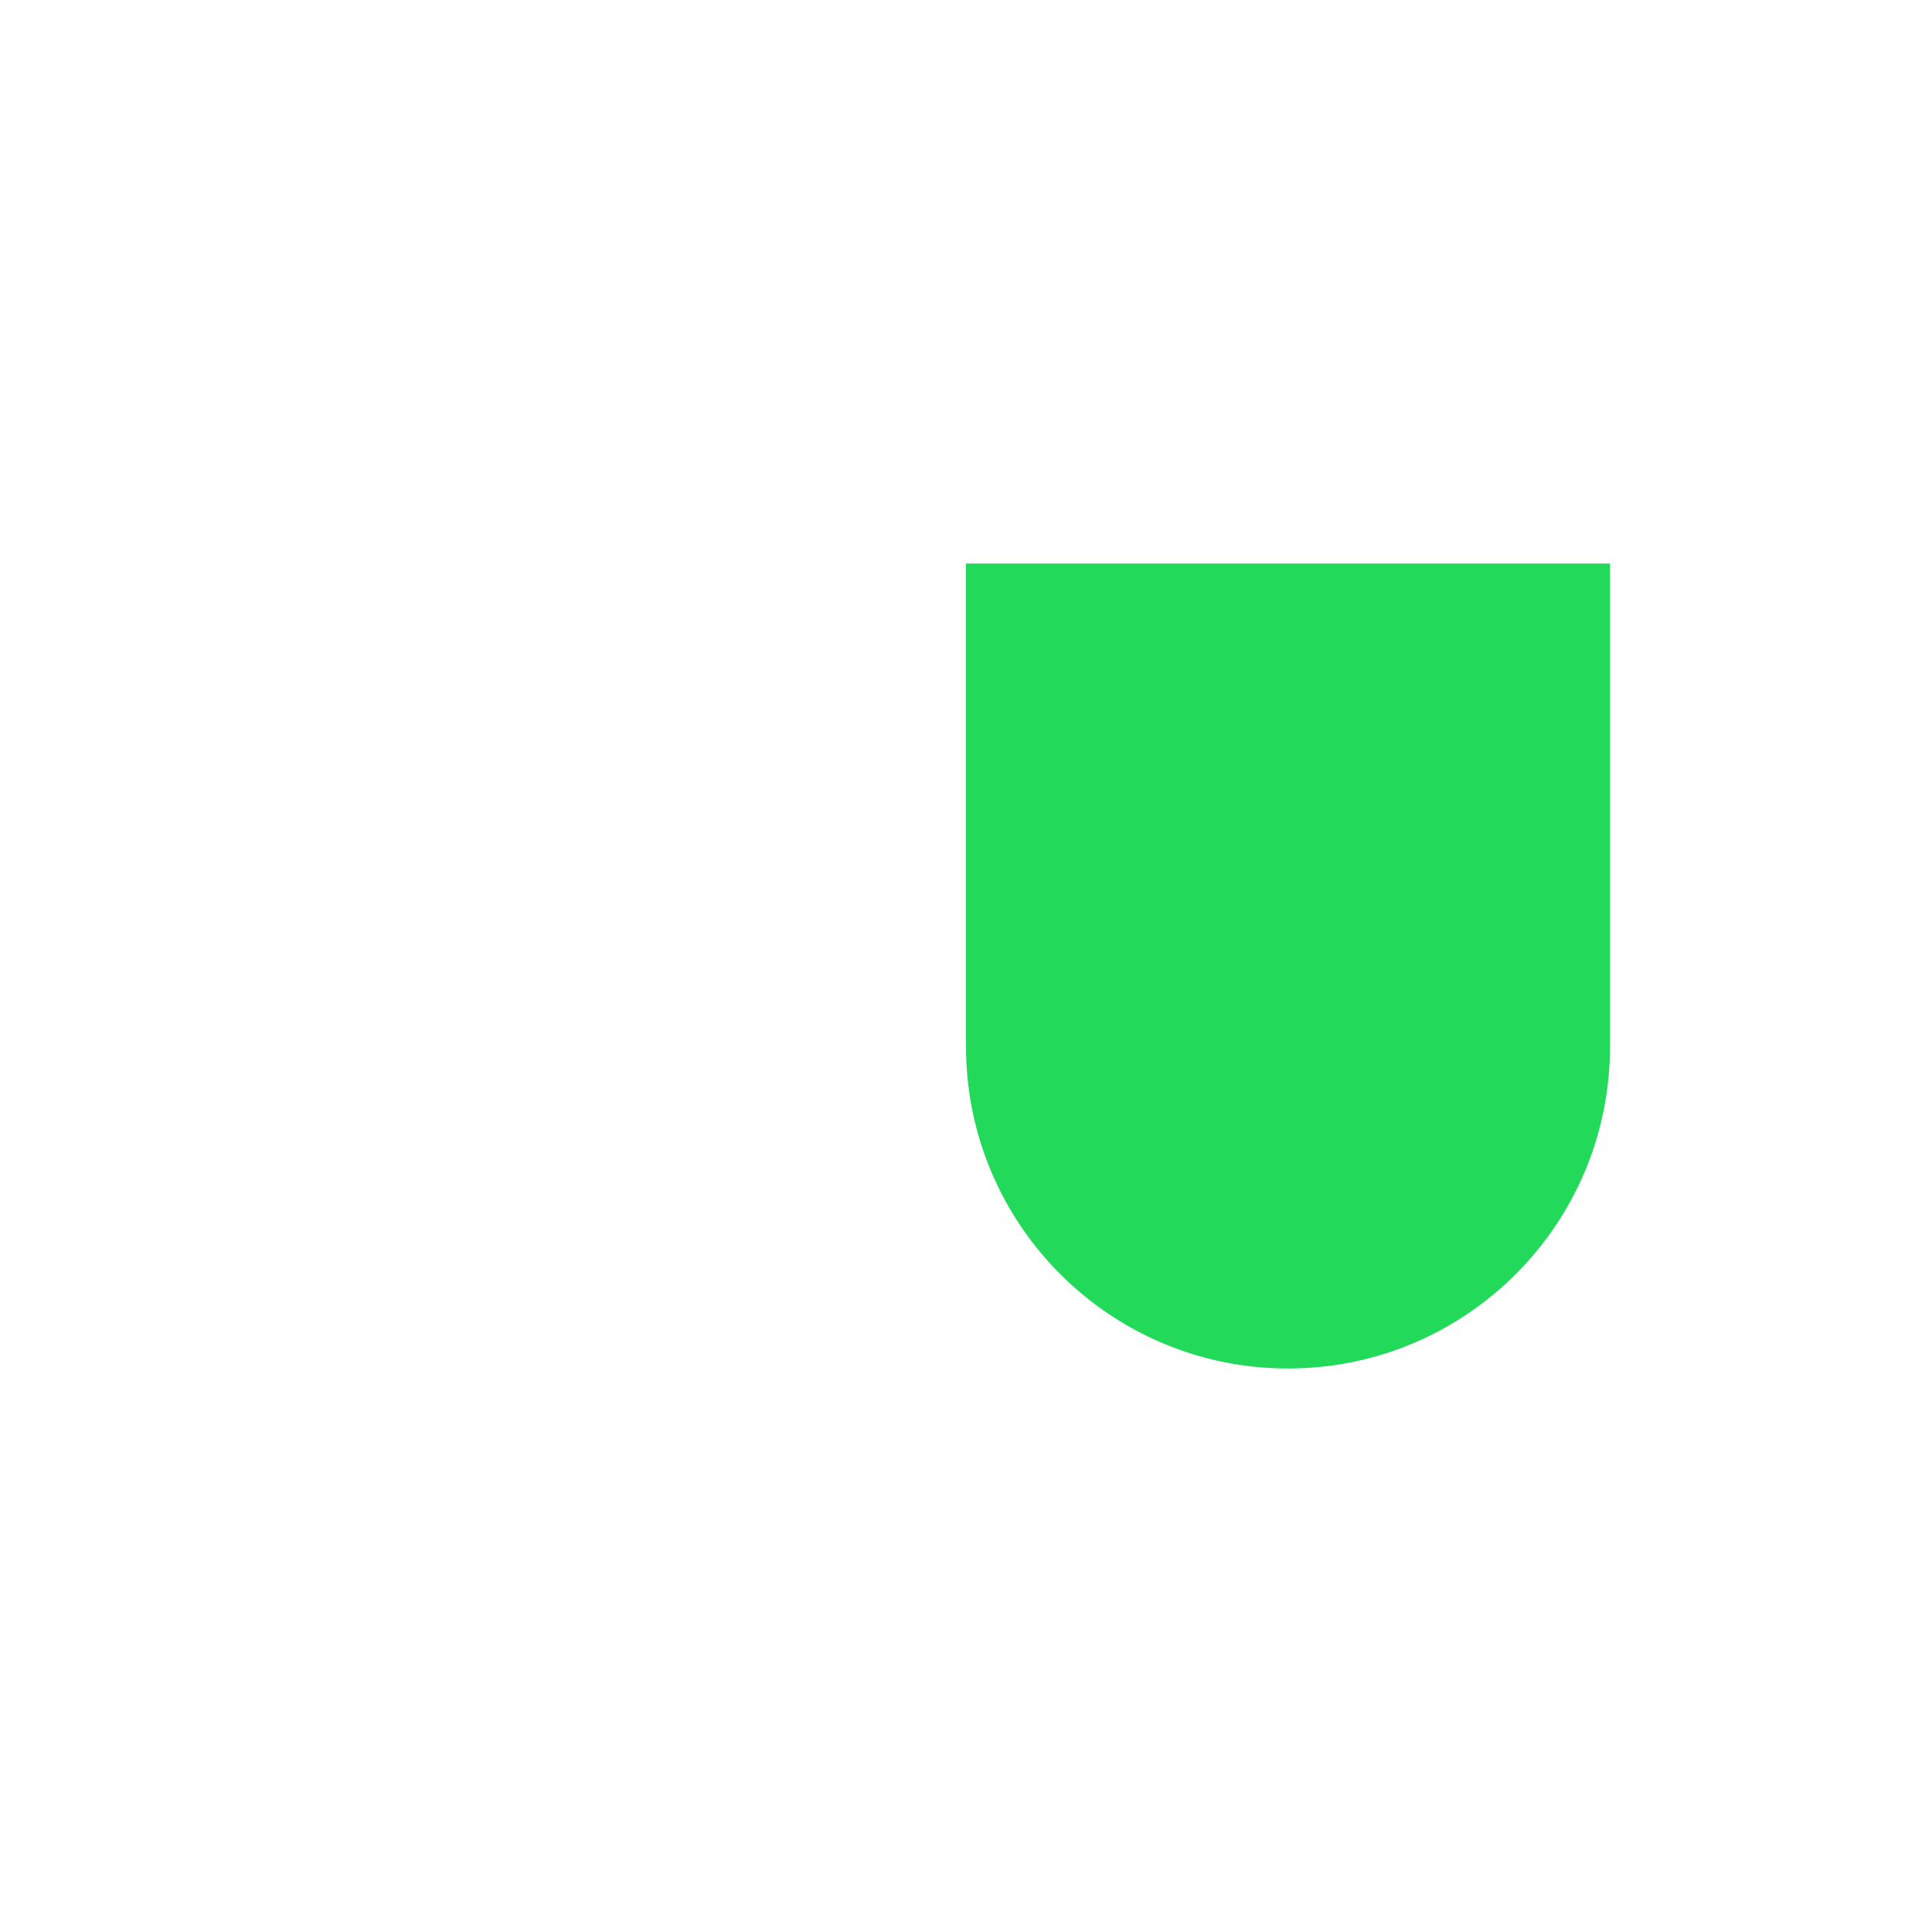 <svg viewBox="0 0 24 24" xmlns="http://www.w3.org/2000/svg">
<path fill-rule="evenodd" clip-rule="evenodd" d="M12 5C12 2.791 13.791 1 16 1C18.209 1 20 2.791 20 5V12C20 14.209 18.209 16 16 16C13.791 16 12 14.209 12 12V5ZM16.75 18.96C20.263 18.586 23 15.613 23 12C23 11.586 22.664 11.25 22.25 11.25C21.836 11.25 21.5 11.586 21.5 12C21.5 15.038 19.038 17.5 16 17.5C12.962 17.5 10.5 15.038 10.5 12C10.5 11.586 10.164 11.25 9.75 11.25C9.336 11.25 9 11.586 9 12C9 15.613 11.737 18.586 15.25 18.96V21.5H13C12.586 21.5 12.25 21.836 12.25 22.25C12.25 22.664 12.586 23 13 23L13.004 23H15.25H16.75H19C19.414 23 19.75 22.664 19.75 22.25C19.75 21.836 19.414 21.5 19 21.5H16.75V18.96Z" fill="white" fill-opacity="0.62"/>
<g filter="url(#filter0_i)">
<path d="M12 6H20V12C20 14.209 18.209 16 16 16C13.791 16 12 14.209 12 12V6Z" fill="#23D959"/>
</g>
<defs>
<filter id="filter0_i" x="12" y="6" width="8" height="10" filterUnits="userSpaceOnUse" color-interpolation-filters="sRGB">
<feFlood flood-opacity="0" result="BackgroundImageFix"/>
<feBlend mode="normal" in="SourceGraphic" in2="BackgroundImageFix" result="shape"/>
<feColorMatrix in="SourceAlpha" type="matrix" values="0 0 0 0 0 0 0 0 0 0 0 0 0 0 0 0 0 0 127 0" result="hardAlpha"/>
<feOffset dy="1"/>
<feComposite in2="hardAlpha" operator="arithmetic" k2="-1" k3="1"/>
<feColorMatrix type="matrix" values="0 0 0 0 0 0 0 0 0 0 0 0 0 0 0 0 0 0 0.15 0"/>
<feBlend mode="normal" in2="shape" result="effect1_innerShadow"/>
</filter>
</defs>
</svg>
